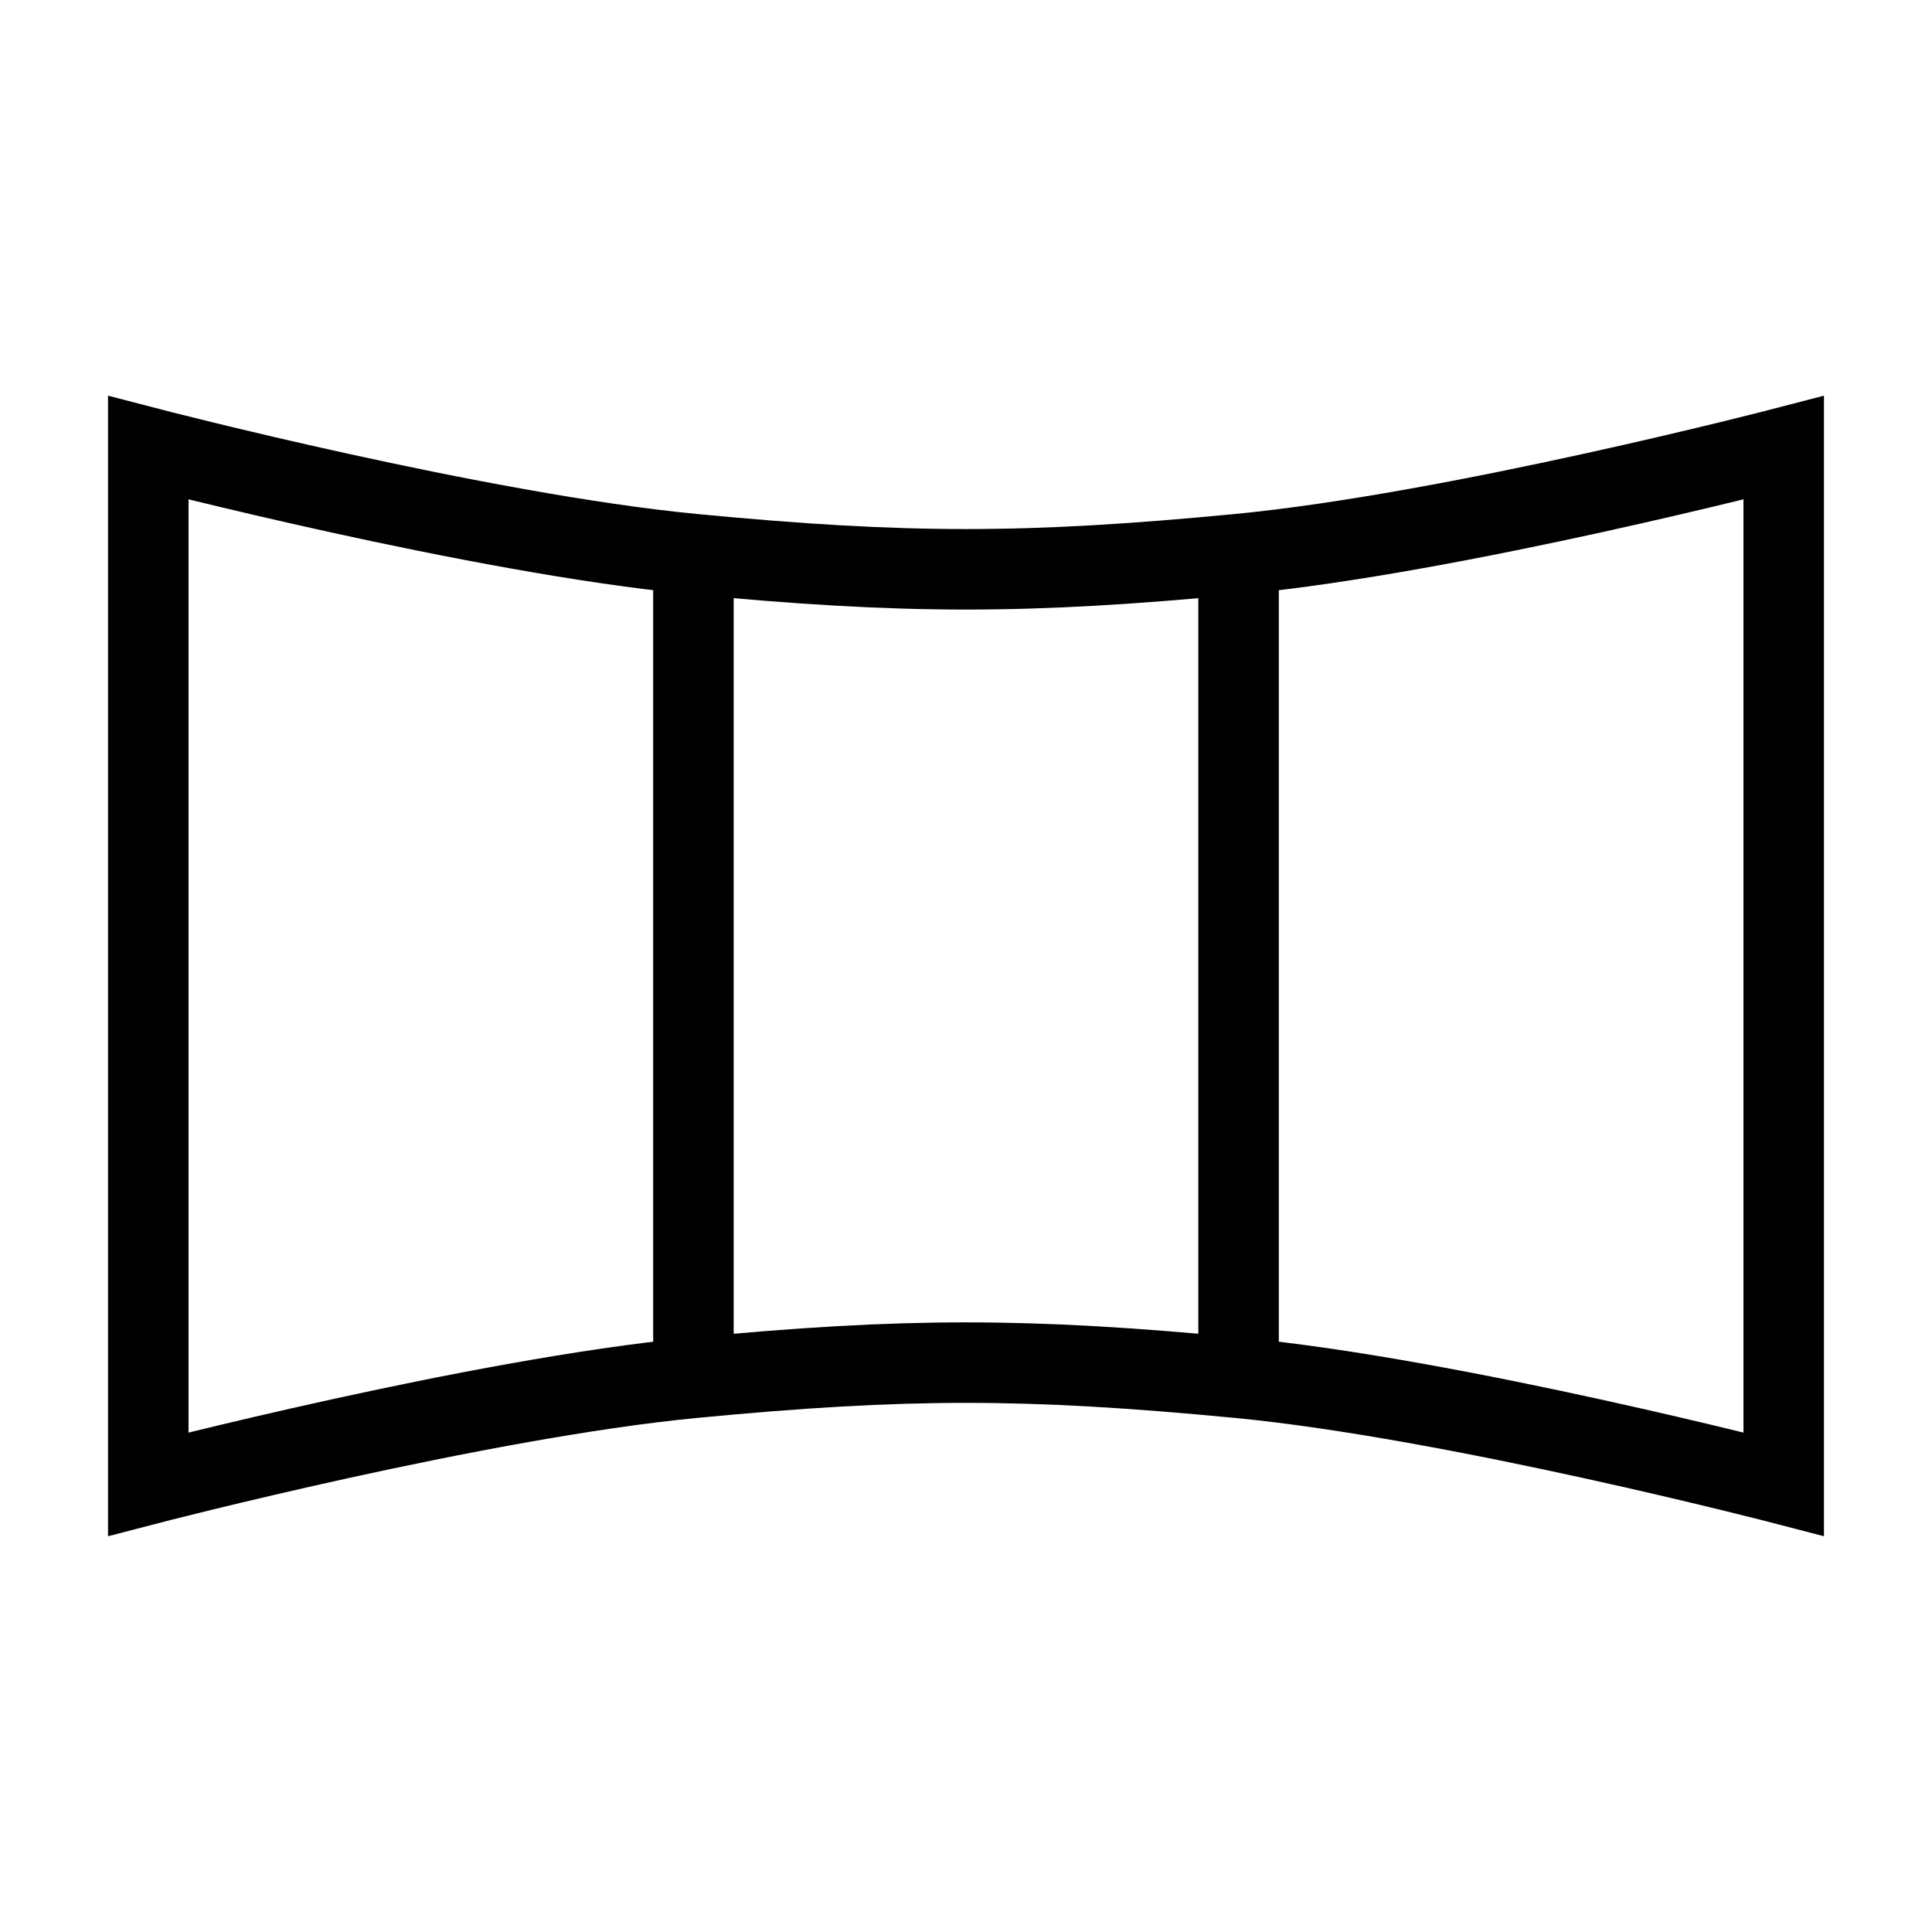<svg xmlns="http://www.w3.org/2000/svg" fill="none" viewBox="0 0 24 24" id="Panoramic-Screen--Streamline-Sharp">
  <desc>
    Panoramic Screen Streamline Icon: https://streamlinehq.com
  </desc>
  <g id="panoramic-screen">
    <path id="rectangle 629" stroke="#000000" d="m8.614 17.117 0 -10.234" stroke-width="1"></path>
    <path id="rectangle 632" stroke="#000000" d="m15.386 6.883 0 10.234" stroke-width="1"></path>
    <path id="rectangle 631" stroke="#000000" d="M1.842 18.437s4.09 -1.064 6.772 -1.321c2.633 -0.252 4.139 -0.252 6.772 0 2.682 0.257 6.772 1.321 6.772 1.321l0 -12.875s-4.09 1.064 -6.772 1.321c-2.633 0.252 -4.139 0.252 -6.772 0 -2.682 -0.257 -6.772 -1.321 -6.772 -1.321l0 12.875Z" stroke-width="1"></path>
  </g>
</svg>